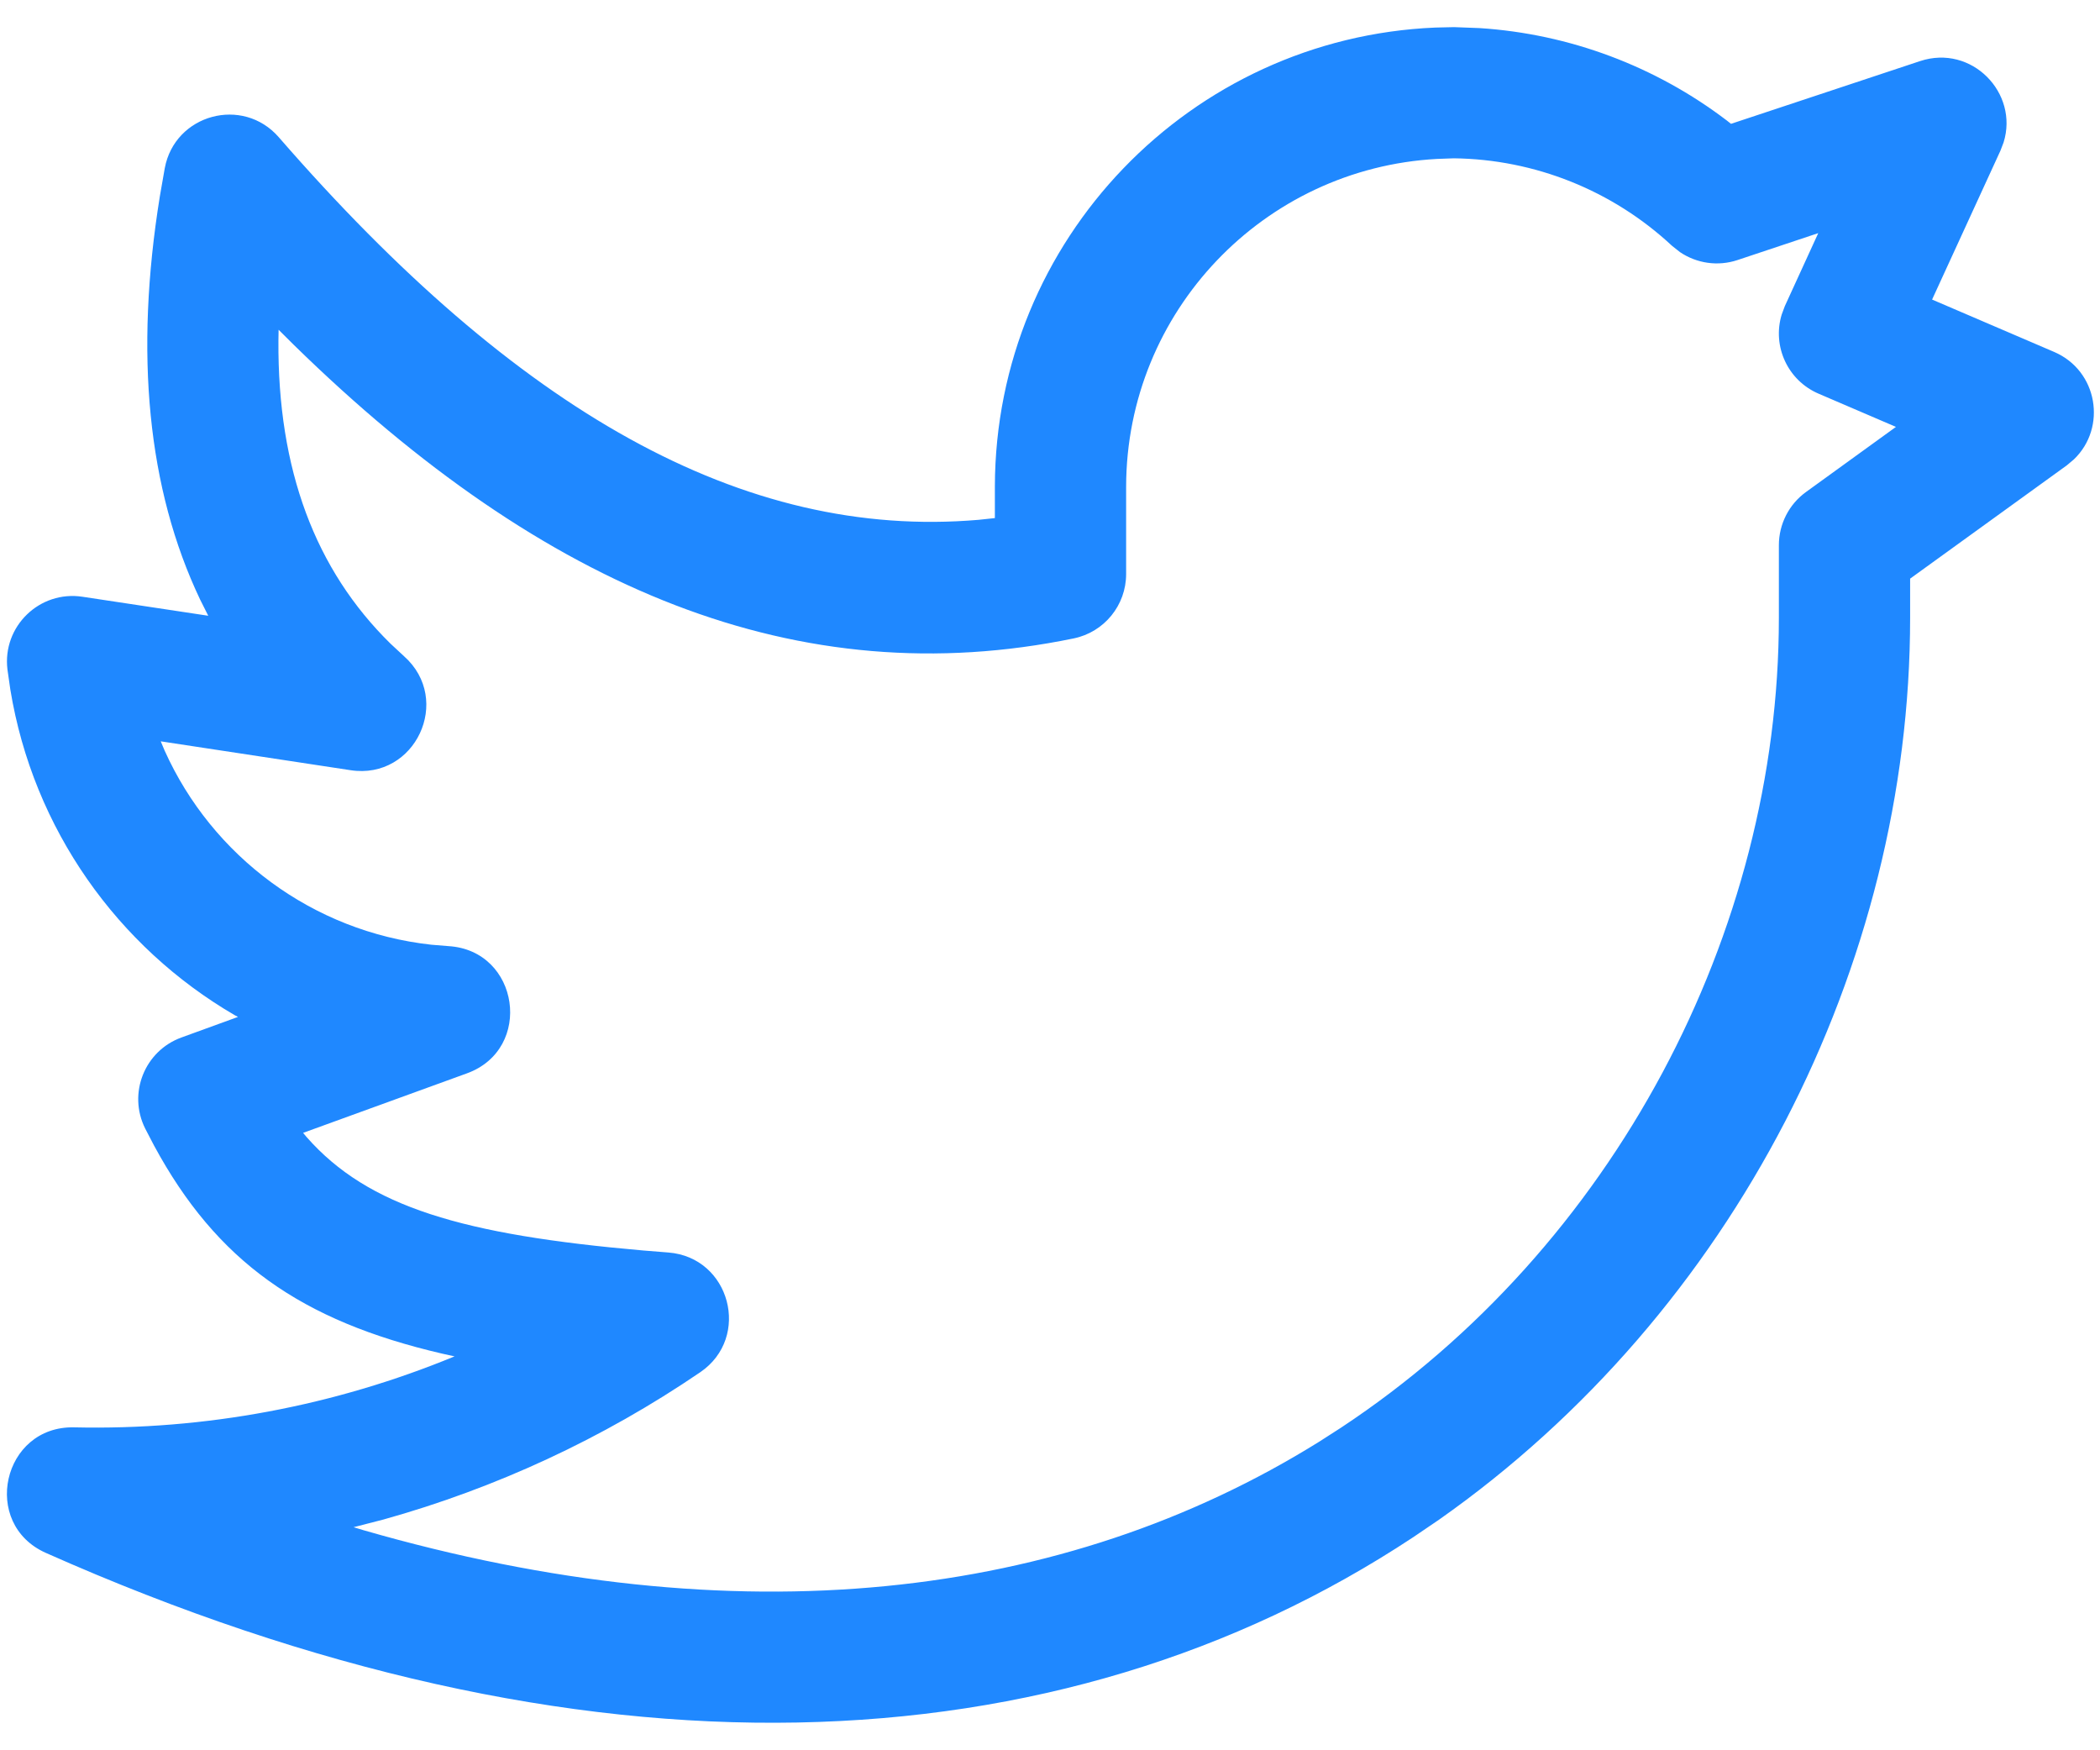 <?xml version="1.0" encoding="UTF-8"?>
<svg width="24px" height="20px" viewBox="0 0 24 20" version="1.1" xmlns="http://www.w3.org/2000/svg" xmlns:xlink="http://www.w3.org/1999/xlink">
    <title>9BDA961B-1C54-43CD-B18D-39C83C464096</title>
    <g id="UI-kit" stroke="none" stroke-width="1" fill="none" fill-rule="evenodd">
        <g id="Earth-Dashboard-UI-kit" transform="translate(-512, -2628)" fill="#1F88FF" fill-rule="nonzero">
            <path d="M528.618,2628.31 L528.402,2628.315 C525.607,2628.434 523.376,2630.735 523.37,2633.558 L523.37,2633.92 L523.183,2633.94 C520.491,2634.17 517.908,2632.698 515.186,2629.568 C514.774,2629.095 513.998,2629.305 513.883,2629.922 L513.827,2630.242 C513.536,2632.042 513.686,2633.587 514.287,2634.851 L514.38,2635.036 L512.943,2634.819 C512.453,2634.744 512.026,2635.157 512.085,2635.649 L512.118,2635.879 C512.38,2637.476 513.347,2638.822 514.682,2639.6 L514.72,2639.62 L514.074,2639.855 C513.652,2640.008 513.459,2640.494 513.659,2640.895 L513.76,2641.089 C514.476,2642.414 515.44,2643.093 517.055,2643.468 L517.195,2643.499 C515.825,2644.064 514.345,2644.344 512.847,2644.31 C512.028,2644.292 511.777,2645.413 512.525,2645.745 C518.648,2648.466 524.087,2648.252 528.153,2645.564 L528.446,2645.365 C531.817,2642.995 533.83,2639.033 533.83,2635.06 L533.83,2634.612 L535.62,2633.318 L535.702,2633.249 C536.08,2632.887 535.977,2632.236 535.475,2632.021 L534.081,2631.423 L534.862,2629.722 L534.898,2629.628 C535.075,2629.062 534.533,2628.503 533.944,2628.698 L531.783,2629.415 L531.735,2629.377 C530.919,2628.756 529.936,2628.387 528.909,2628.321 L528.618,2628.31 Z M528.423,2629.816 L528.615,2629.809 C529.54,2629.82 530.43,2630.176 531.109,2630.809 L531.2,2630.881 C531.391,2631.01 531.633,2631.046 531.856,2630.972 L532.78,2630.664 L532.398,2631.498 L532.362,2631.595 C532.253,2631.954 532.429,2632.347 532.785,2632.499 L533.668,2632.878 L532.64,2633.622 C532.445,2633.763 532.33,2633.989 532.33,2634.23 L532.33,2635.06 C532.33,2638.649 530.447,2642.251 527.327,2644.313 L527.078,2644.473 C524.154,2646.294 520.427,2646.718 516.15,2645.484 L516.041,2645.451 L516.383,2645.363 C517.665,2645.005 518.889,2644.439 520.003,2643.68 C520.588,2643.281 520.345,2642.367 519.638,2642.312 L519.351,2642.289 C517.288,2642.109 516.209,2641.793 515.505,2640.994 L515.464,2640.945 L517.336,2640.265 C518.102,2639.987 517.937,2638.859 517.124,2638.811 L516.929,2638.795 C515.571,2638.645 514.424,2637.782 513.882,2636.578 L513.837,2636.471 L516.007,2636.801 C516.746,2636.914 517.176,2635.996 516.618,2635.499 L516.462,2635.354 C515.604,2634.511 515.172,2633.368 515.182,2631.89 L515.184,2631.768 L515.359,2631.942 C518.233,2634.754 521.137,2635.941 524.271,2635.295 C524.62,2635.223 524.87,2634.916 524.87,2634.56 L524.87,2633.56 C524.874,2631.558 526.445,2629.923 528.423,2629.816 Z" id="twitter-copy-2"></path>
        </g>
    </g>
</svg>